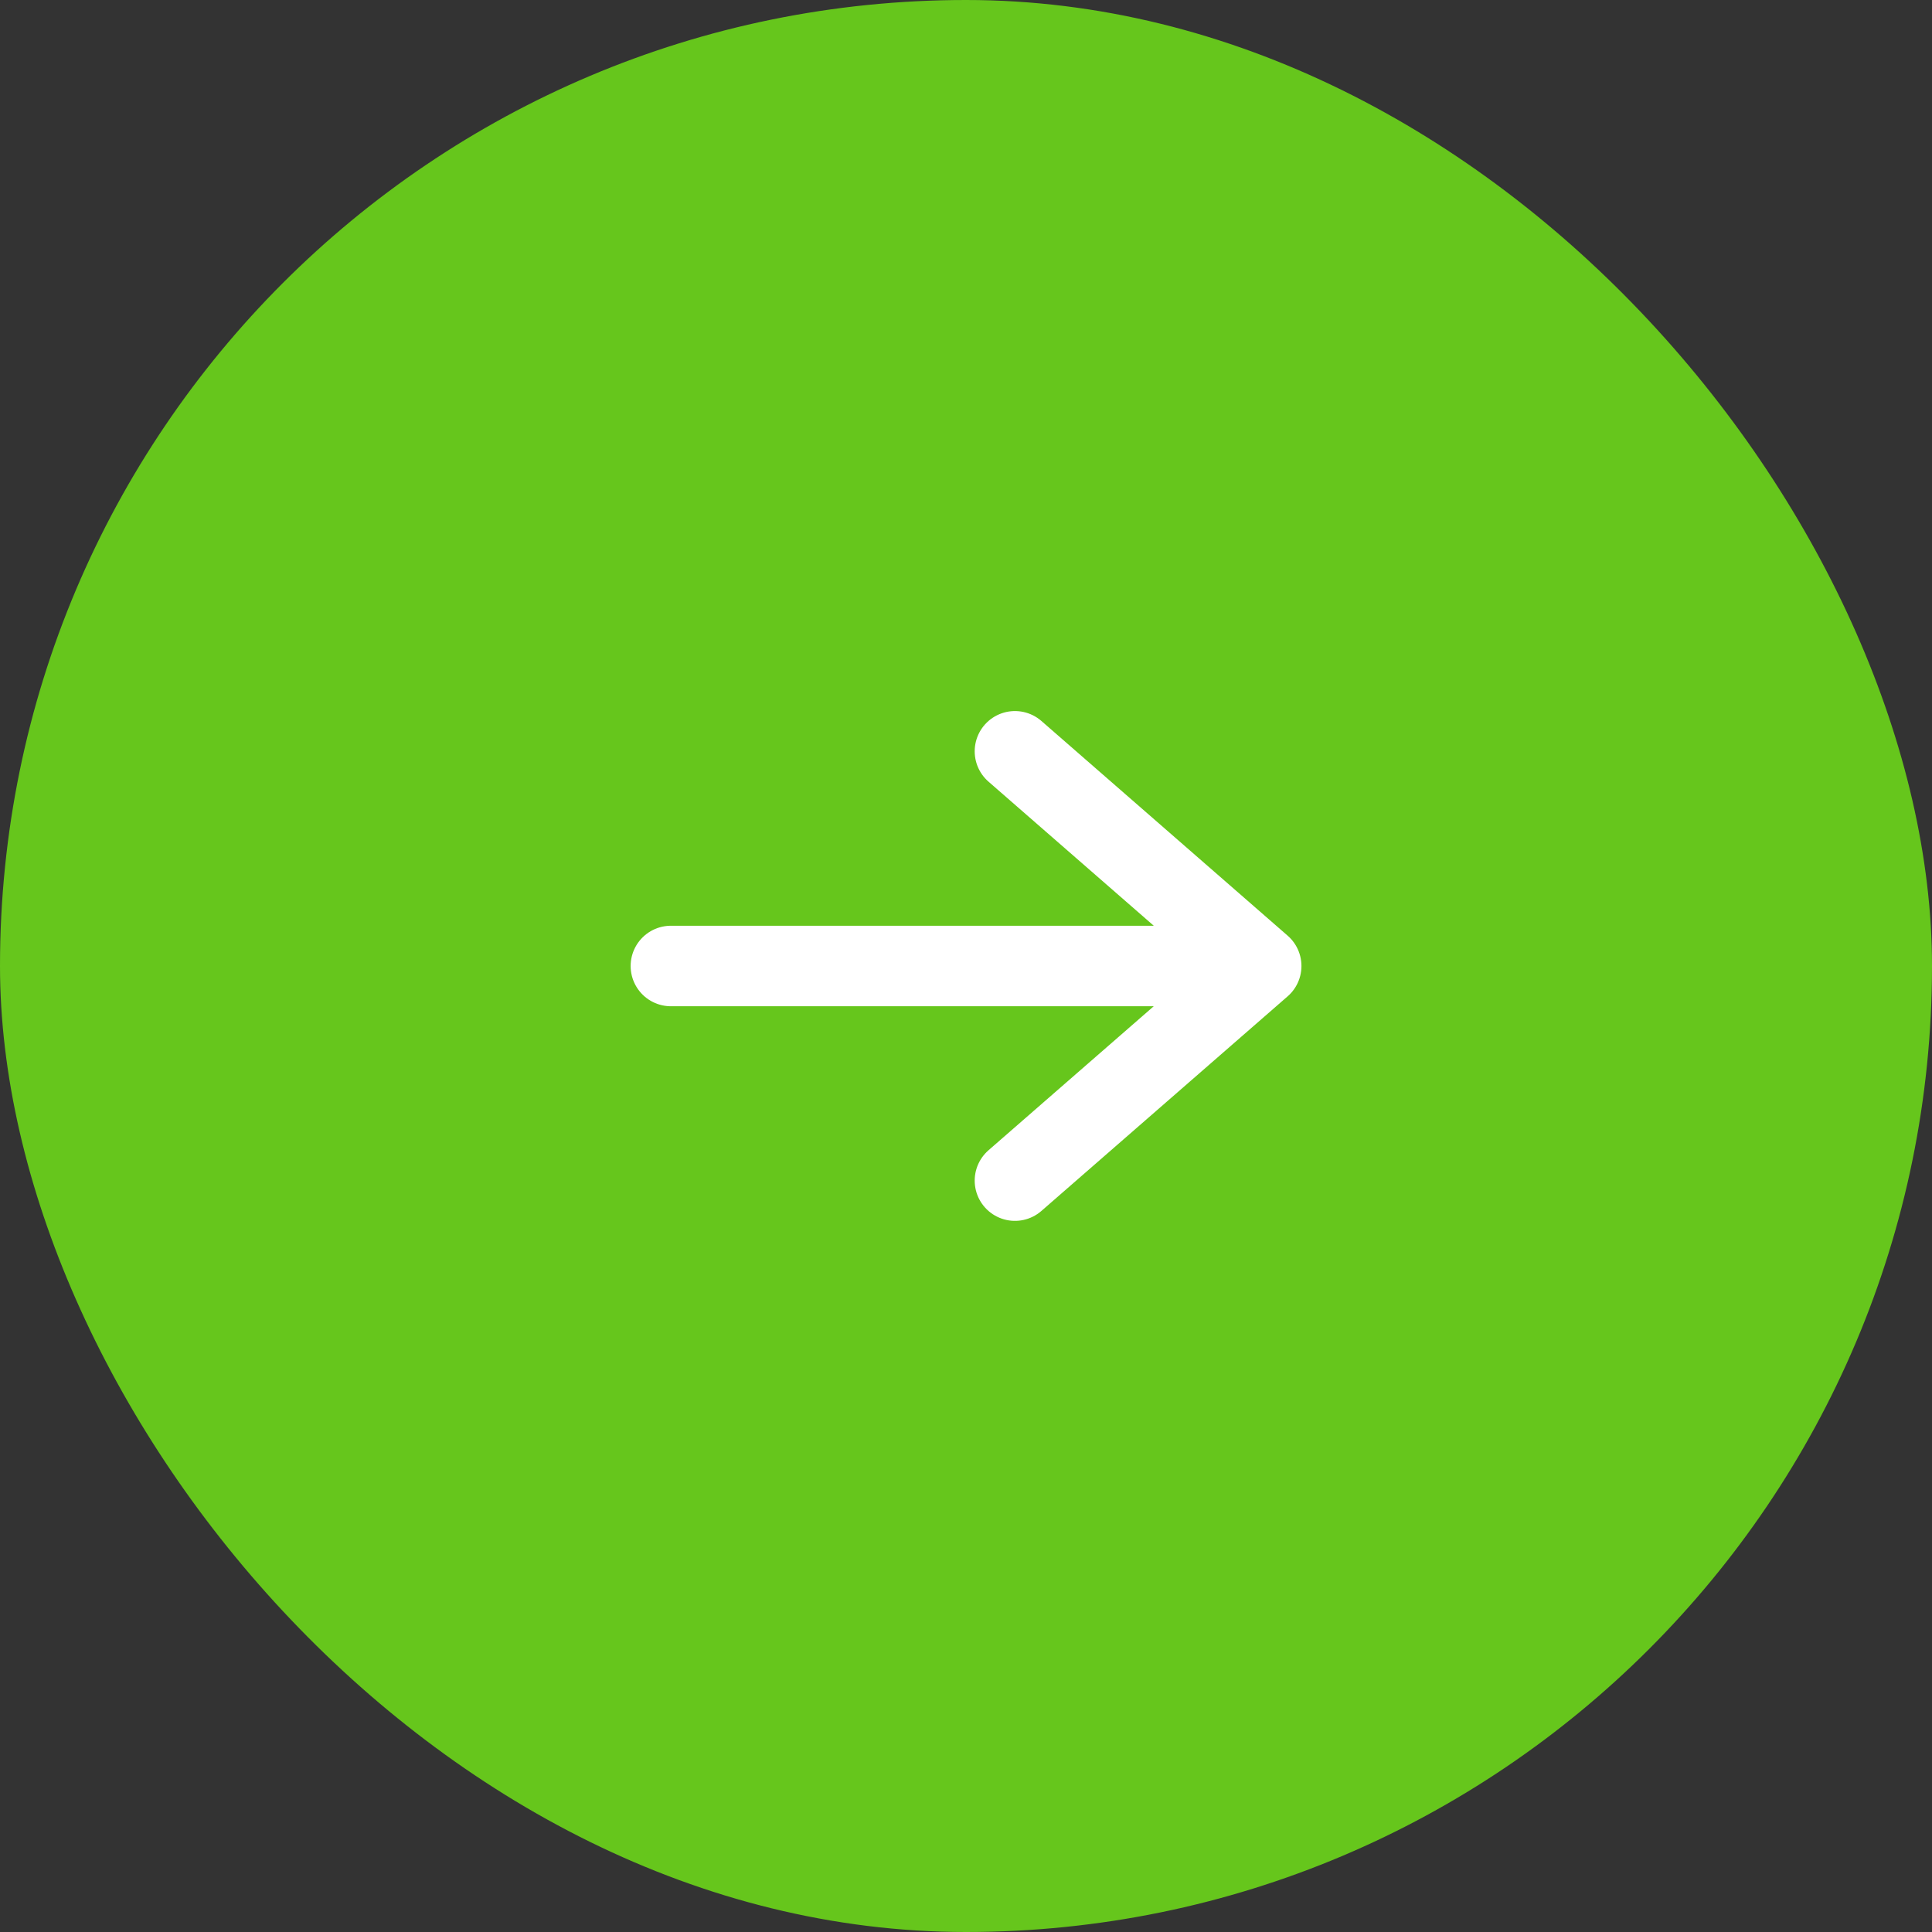 <svg width="24" height="24" viewBox="0 0 24 24" fill="none" xmlns="http://www.w3.org/2000/svg">
<rect x="0" y="0" width="24" height="24" fill="#333333" stroke="none"/>
<rect width="24" height="24" rx="12" fill="#66C61C"/>
<path d="M8.334 12H15.667M15.667 12L12.608 9.333M15.667 12L12.608 14.666" stroke="white" stroke-linecap="round" stroke-linejoin="round"/>
</svg>
